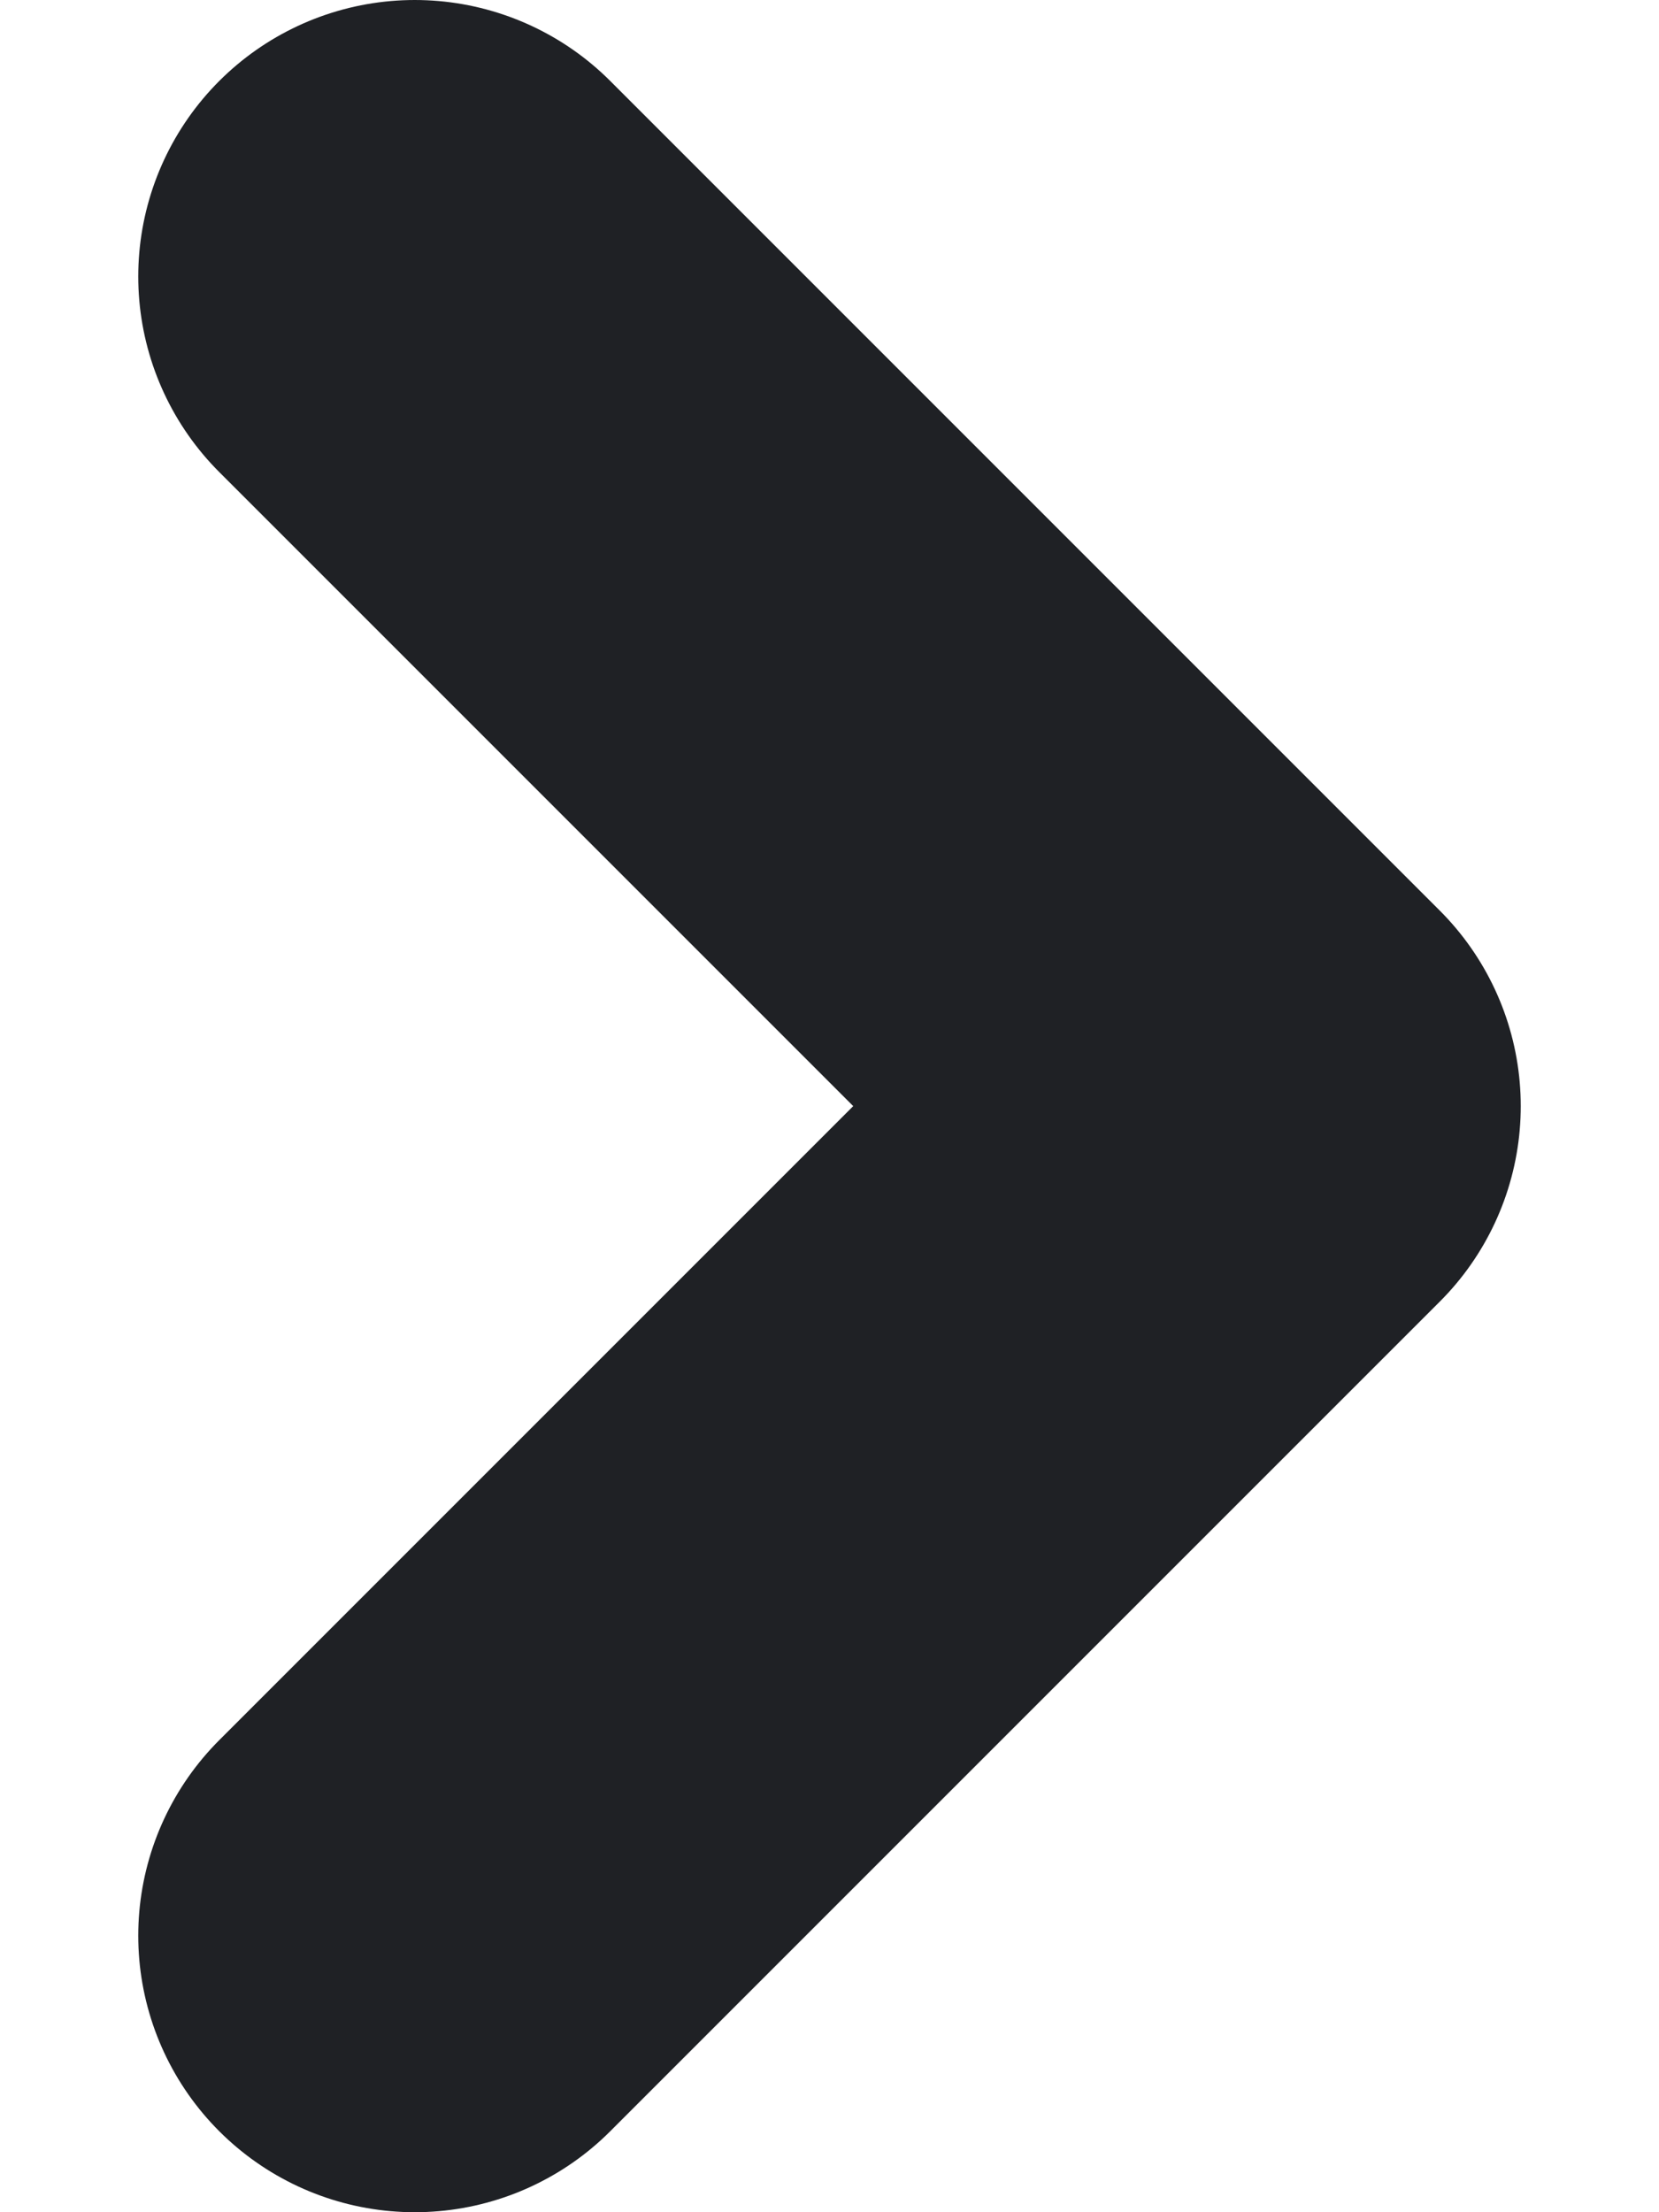 <svg width="6" height="8" viewBox="0 0 6 8" fill="none" xmlns="http://www.w3.org/2000/svg">
<path d="M1.5 7L4.5 4L1.5 1" stroke="#1F2125" stroke-width="2" stroke-linecap="round" stroke-linejoin="round"/>
</svg>

